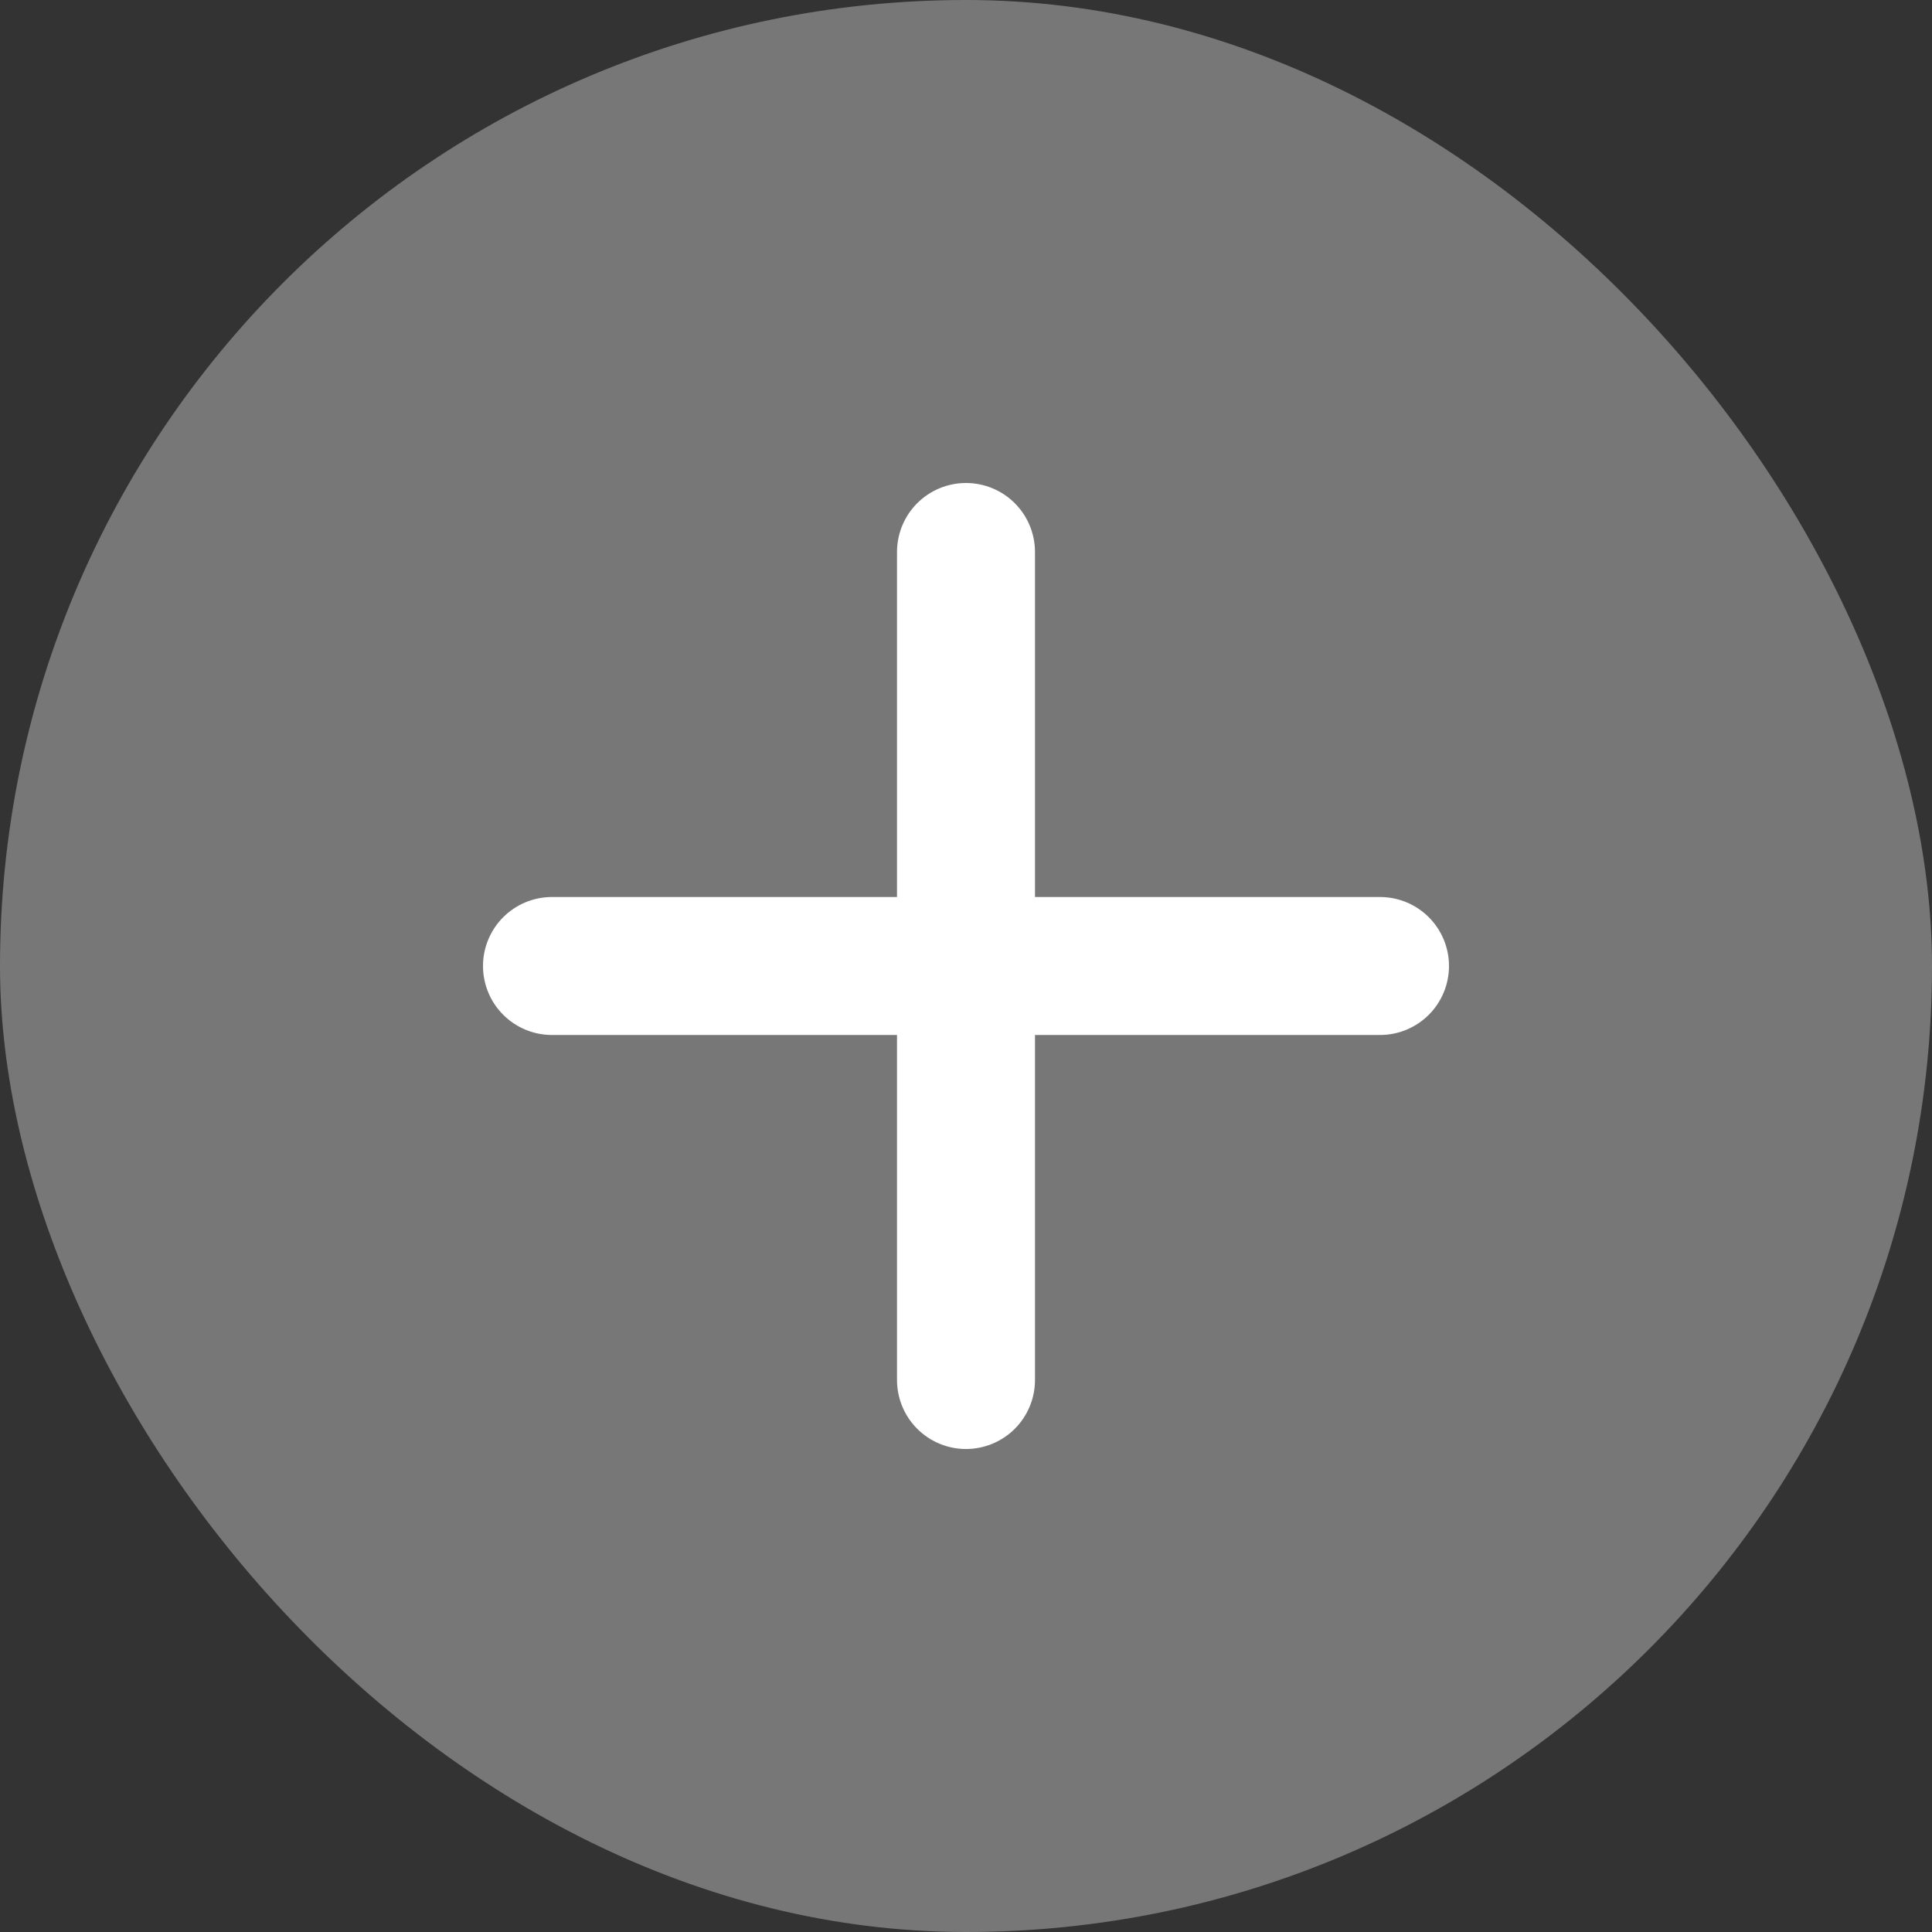 <svg width="24" height="24" viewBox="0 0 24 24" fill="none" xmlns="http://www.w3.org/2000/svg">
<rect x="0" y="0" width="24" height="24" fill="#333333" stroke="none"/>
<rect width="24" height="24" rx="12" fill="#777777"/>
<path d="M11.143 17.143L11.143 12.857L6.857 12.857C6.63 12.857 6.412 12.767 6.251 12.606C6.09 12.445 6 12.227 6 12C6 11.773 6.09 11.555 6.251 11.394C6.412 11.233 6.63 11.143 6.857 11.143L11.143 11.143L11.143 6.857C11.143 6.63 11.233 6.412 11.394 6.251C11.555 6.09 11.773 6 12 6C12.227 6 12.445 6.09 12.606 6.251C12.767 6.412 12.857 6.63 12.857 6.857L12.857 11.143L17.143 11.143C17.37 11.143 17.588 11.233 17.749 11.394C17.91 11.555 18 11.773 18 12C18 12.227 17.91 12.445 17.749 12.606C17.588 12.767 17.37 12.857 17.143 12.857L12.857 12.857L12.857 17.143C12.857 17.37 12.767 17.588 12.606 17.749C12.445 17.91 12.227 18 12 18C11.773 18 11.555 17.91 11.394 17.749C11.233 17.588 11.143 17.37 11.143 17.143Z" fill="white"/>
</svg>
